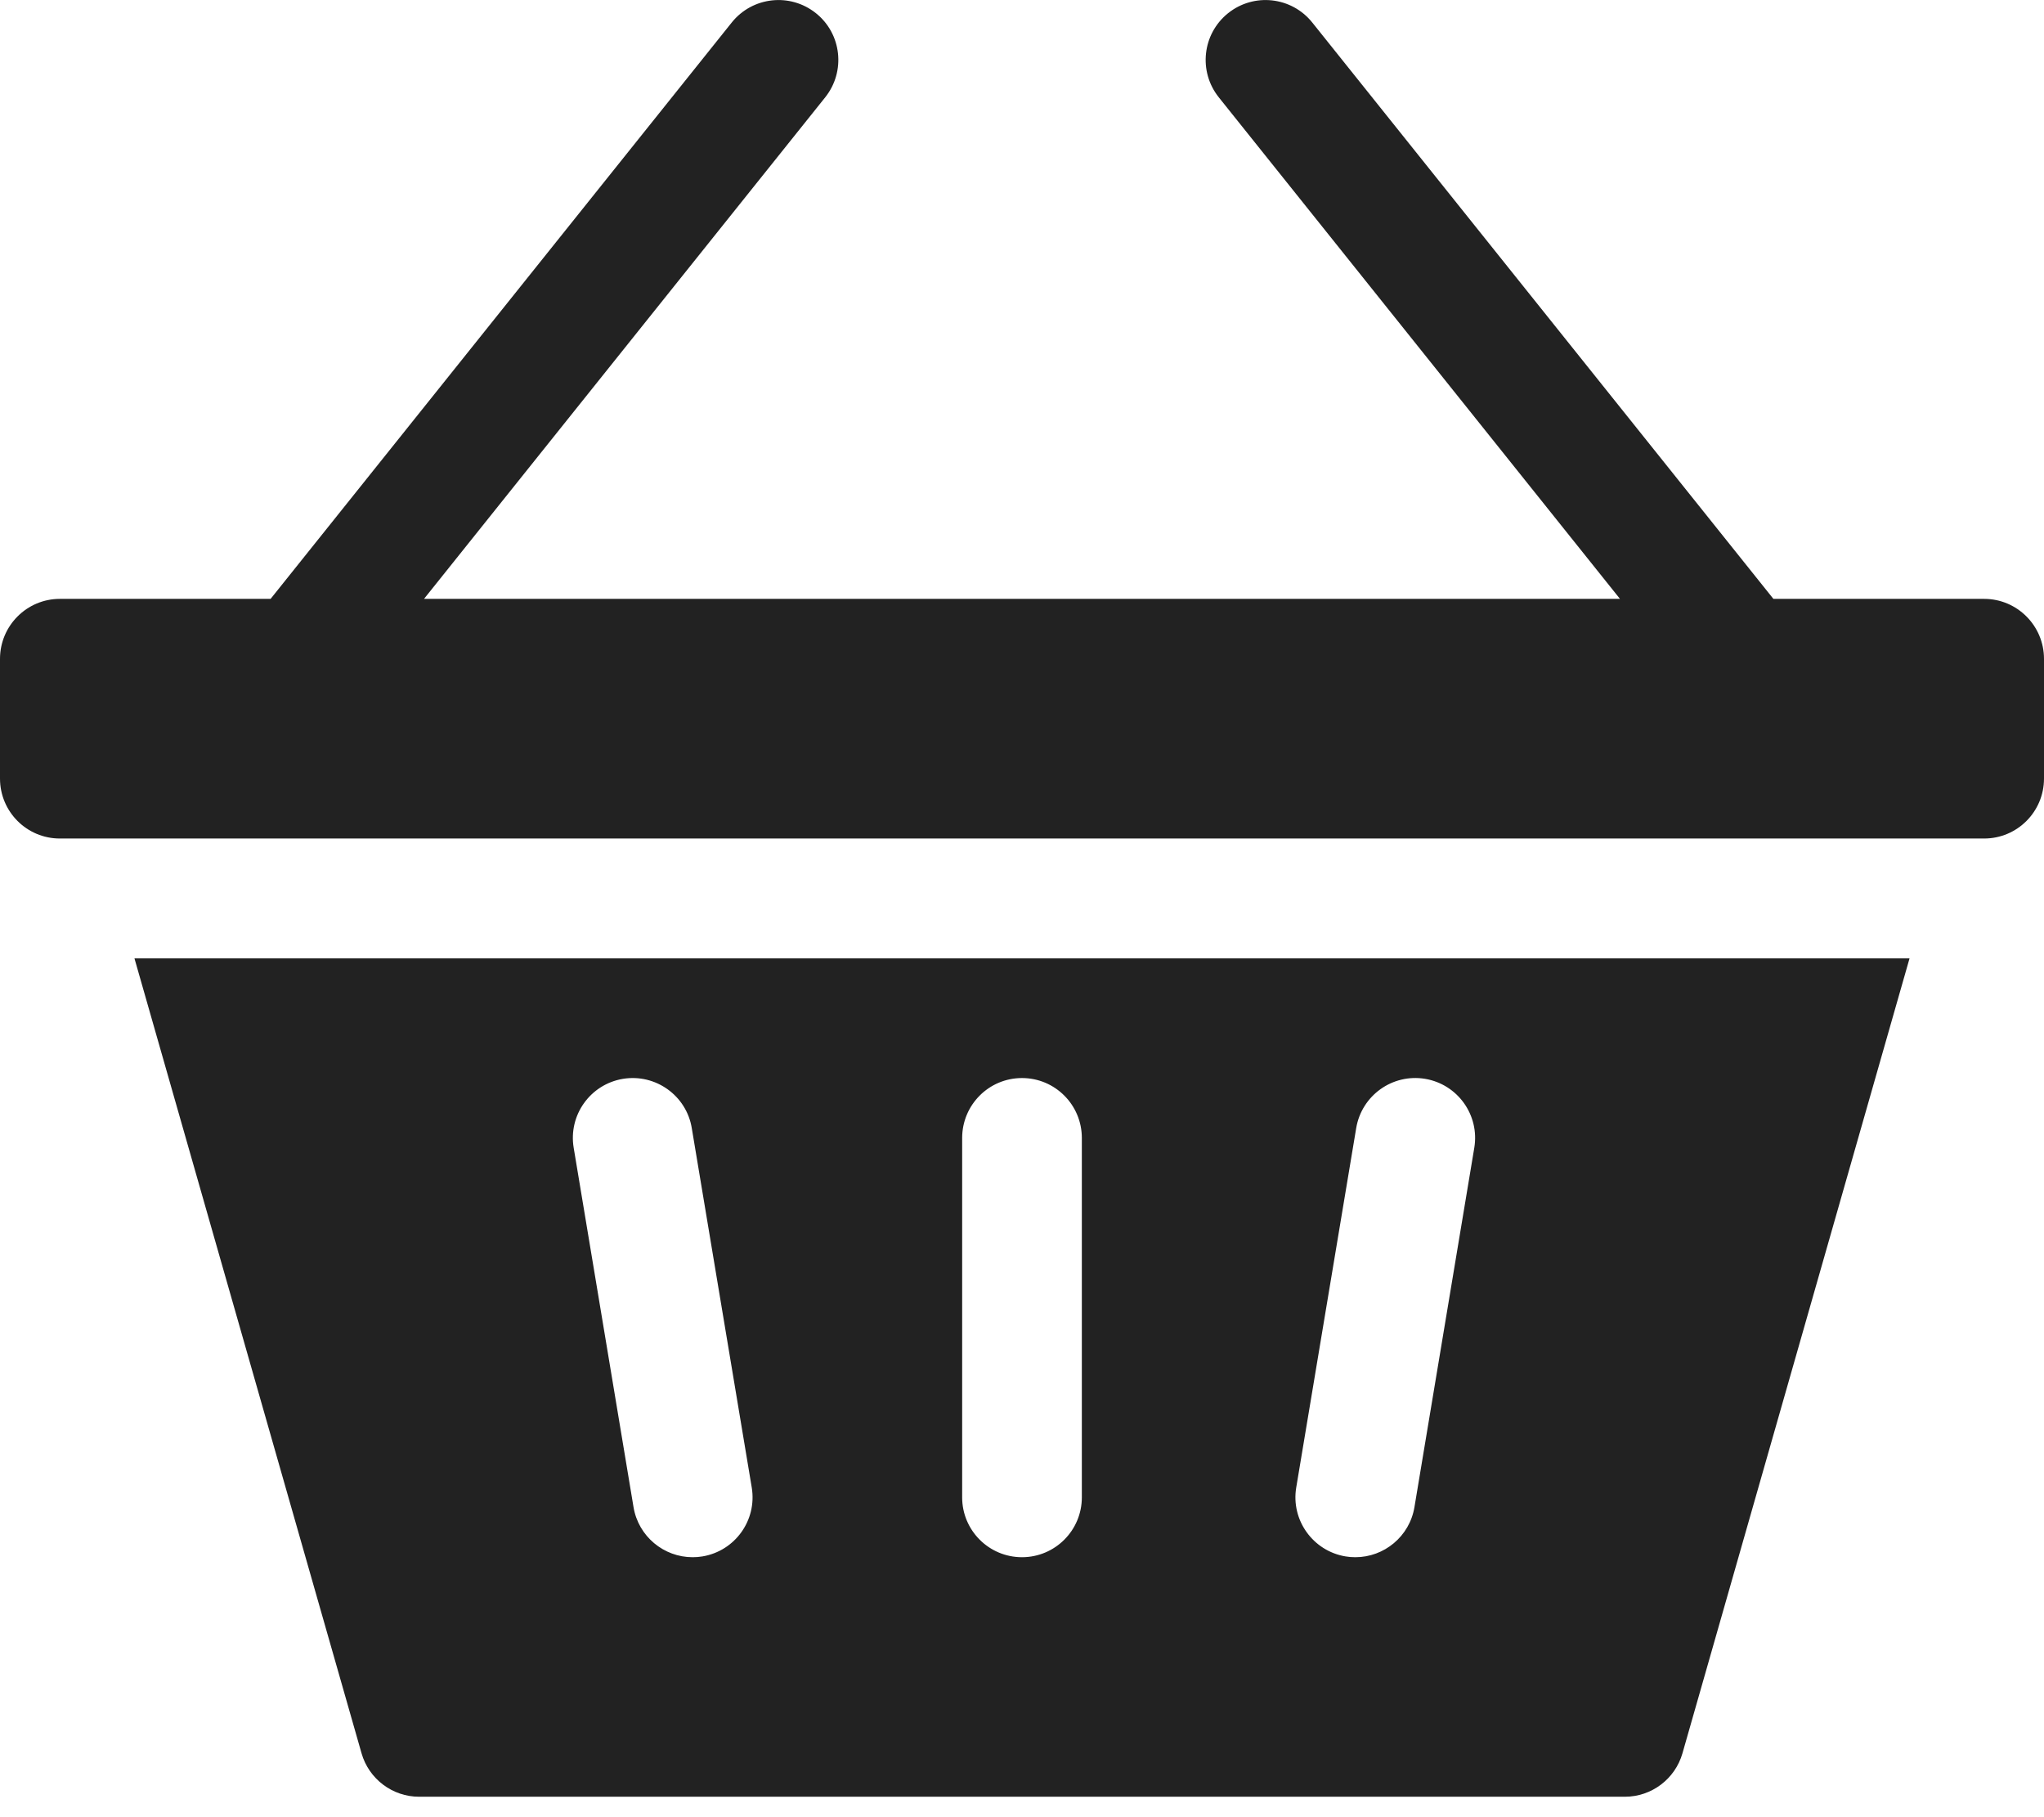 <svg width="18" height="16" viewBox="0 0 18 16" fill="none" xmlns="http://www.w3.org/2000/svg">
<path d="M3.184 15.438C3.249 15.664 3.456 15.82 3.691 15.82H14.309C14.544 15.82 14.751 15.664 14.816 15.438L16.816 8.438H1.184L3.184 15.438ZM11.415 13.097L11.943 9.933C11.991 9.646 12.262 9.451 12.55 9.499C12.837 9.547 13.031 9.819 12.983 10.106L12.456 13.27C12.413 13.528 12.189 13.711 11.936 13.711C11.907 13.711 11.878 13.709 11.849 13.704C11.562 13.656 11.367 13.384 11.415 13.097ZM8.473 10.02C8.473 9.728 8.709 9.492 9 9.492C9.291 9.492 9.527 9.728 9.527 10.02V13.184C9.527 13.475 9.291 13.711 9 13.711C8.709 13.711 8.473 13.475 8.473 13.184V10.02ZM5.486 9.499C5.773 9.452 6.045 9.646 6.092 9.933L6.62 13.097C6.668 13.384 6.474 13.656 6.186 13.704C6.157 13.709 6.128 13.711 6.099 13.711C5.846 13.711 5.622 13.528 5.579 13.27L5.052 10.106C5.004 9.819 5.198 9.547 5.486 9.499Z" fill="#222222"/>
<path d="M17.473 5.273H15.617L11.556 0.198C11.374 -0.029 11.043 -0.066 10.815 0.116C10.588 0.298 10.551 0.629 10.733 0.857L14.266 5.273H3.734L7.267 0.857C7.449 0.629 7.412 0.297 7.185 0.116C6.957 -0.066 6.626 -0.029 6.444 0.198L2.383 5.273H0.527C0.236 5.273 0 5.51 0 5.801V6.855C0 7.147 0.236 7.383 0.527 7.383H17.473C17.764 7.383 18 7.147 18 6.855V5.801C18 5.51 17.764 5.273 17.473 5.273Z" fill="#222222"/>
</svg>
